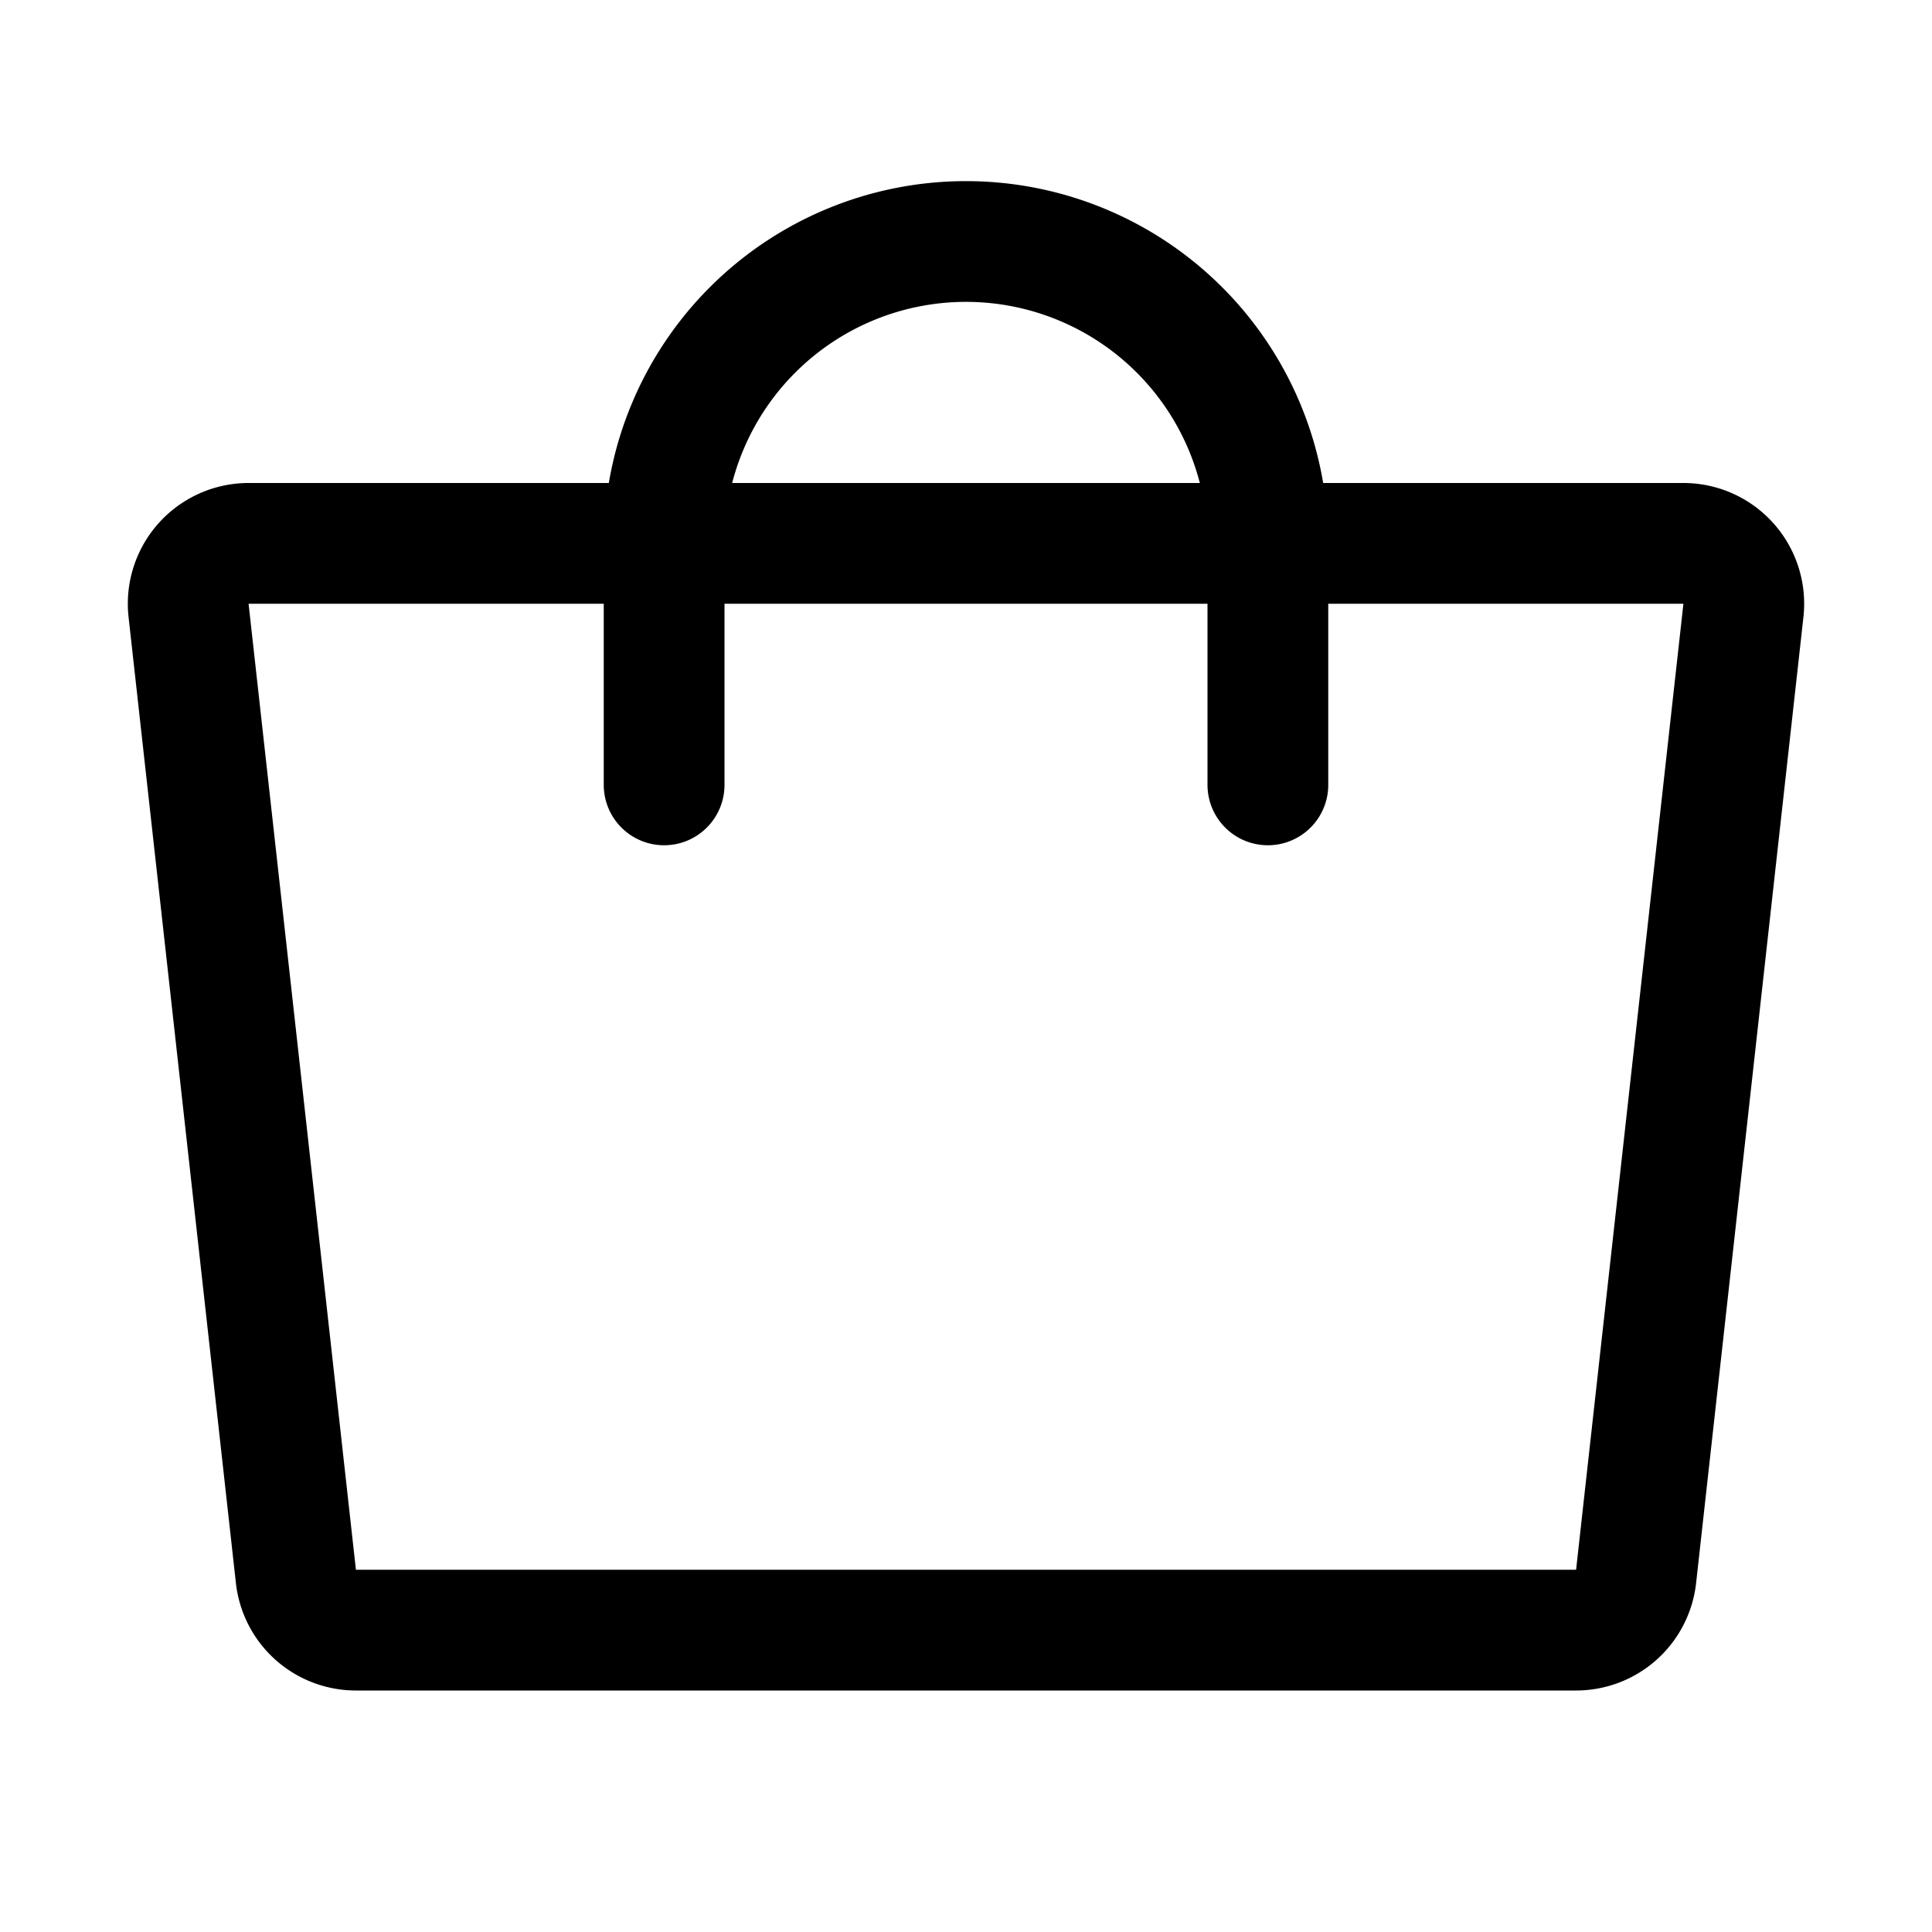 <svg xmlns="http://www.w3.org/2000/svg" viewBox="0 0 256 256" width="20" height="20"><path fill="none" d="M0 0h256v256H0z"/><path d="M208.84 216H47.16a8 8 0 01-7.95-7.117l-14.223-128A8 8 0 0132.938 72h190.124a8 8 0 017.95 8.883l-14.221 128A8 8 0 01208.84 216z" fill="none" stroke="#000" stroke-linecap="round" stroke-linejoin="round" stroke-width="16"/><path d="M88 104V72a40 40 0 0180 0v32" fill="none" stroke="#000" stroke-linecap="round" stroke-linejoin="round" stroke-width="16"/></svg>